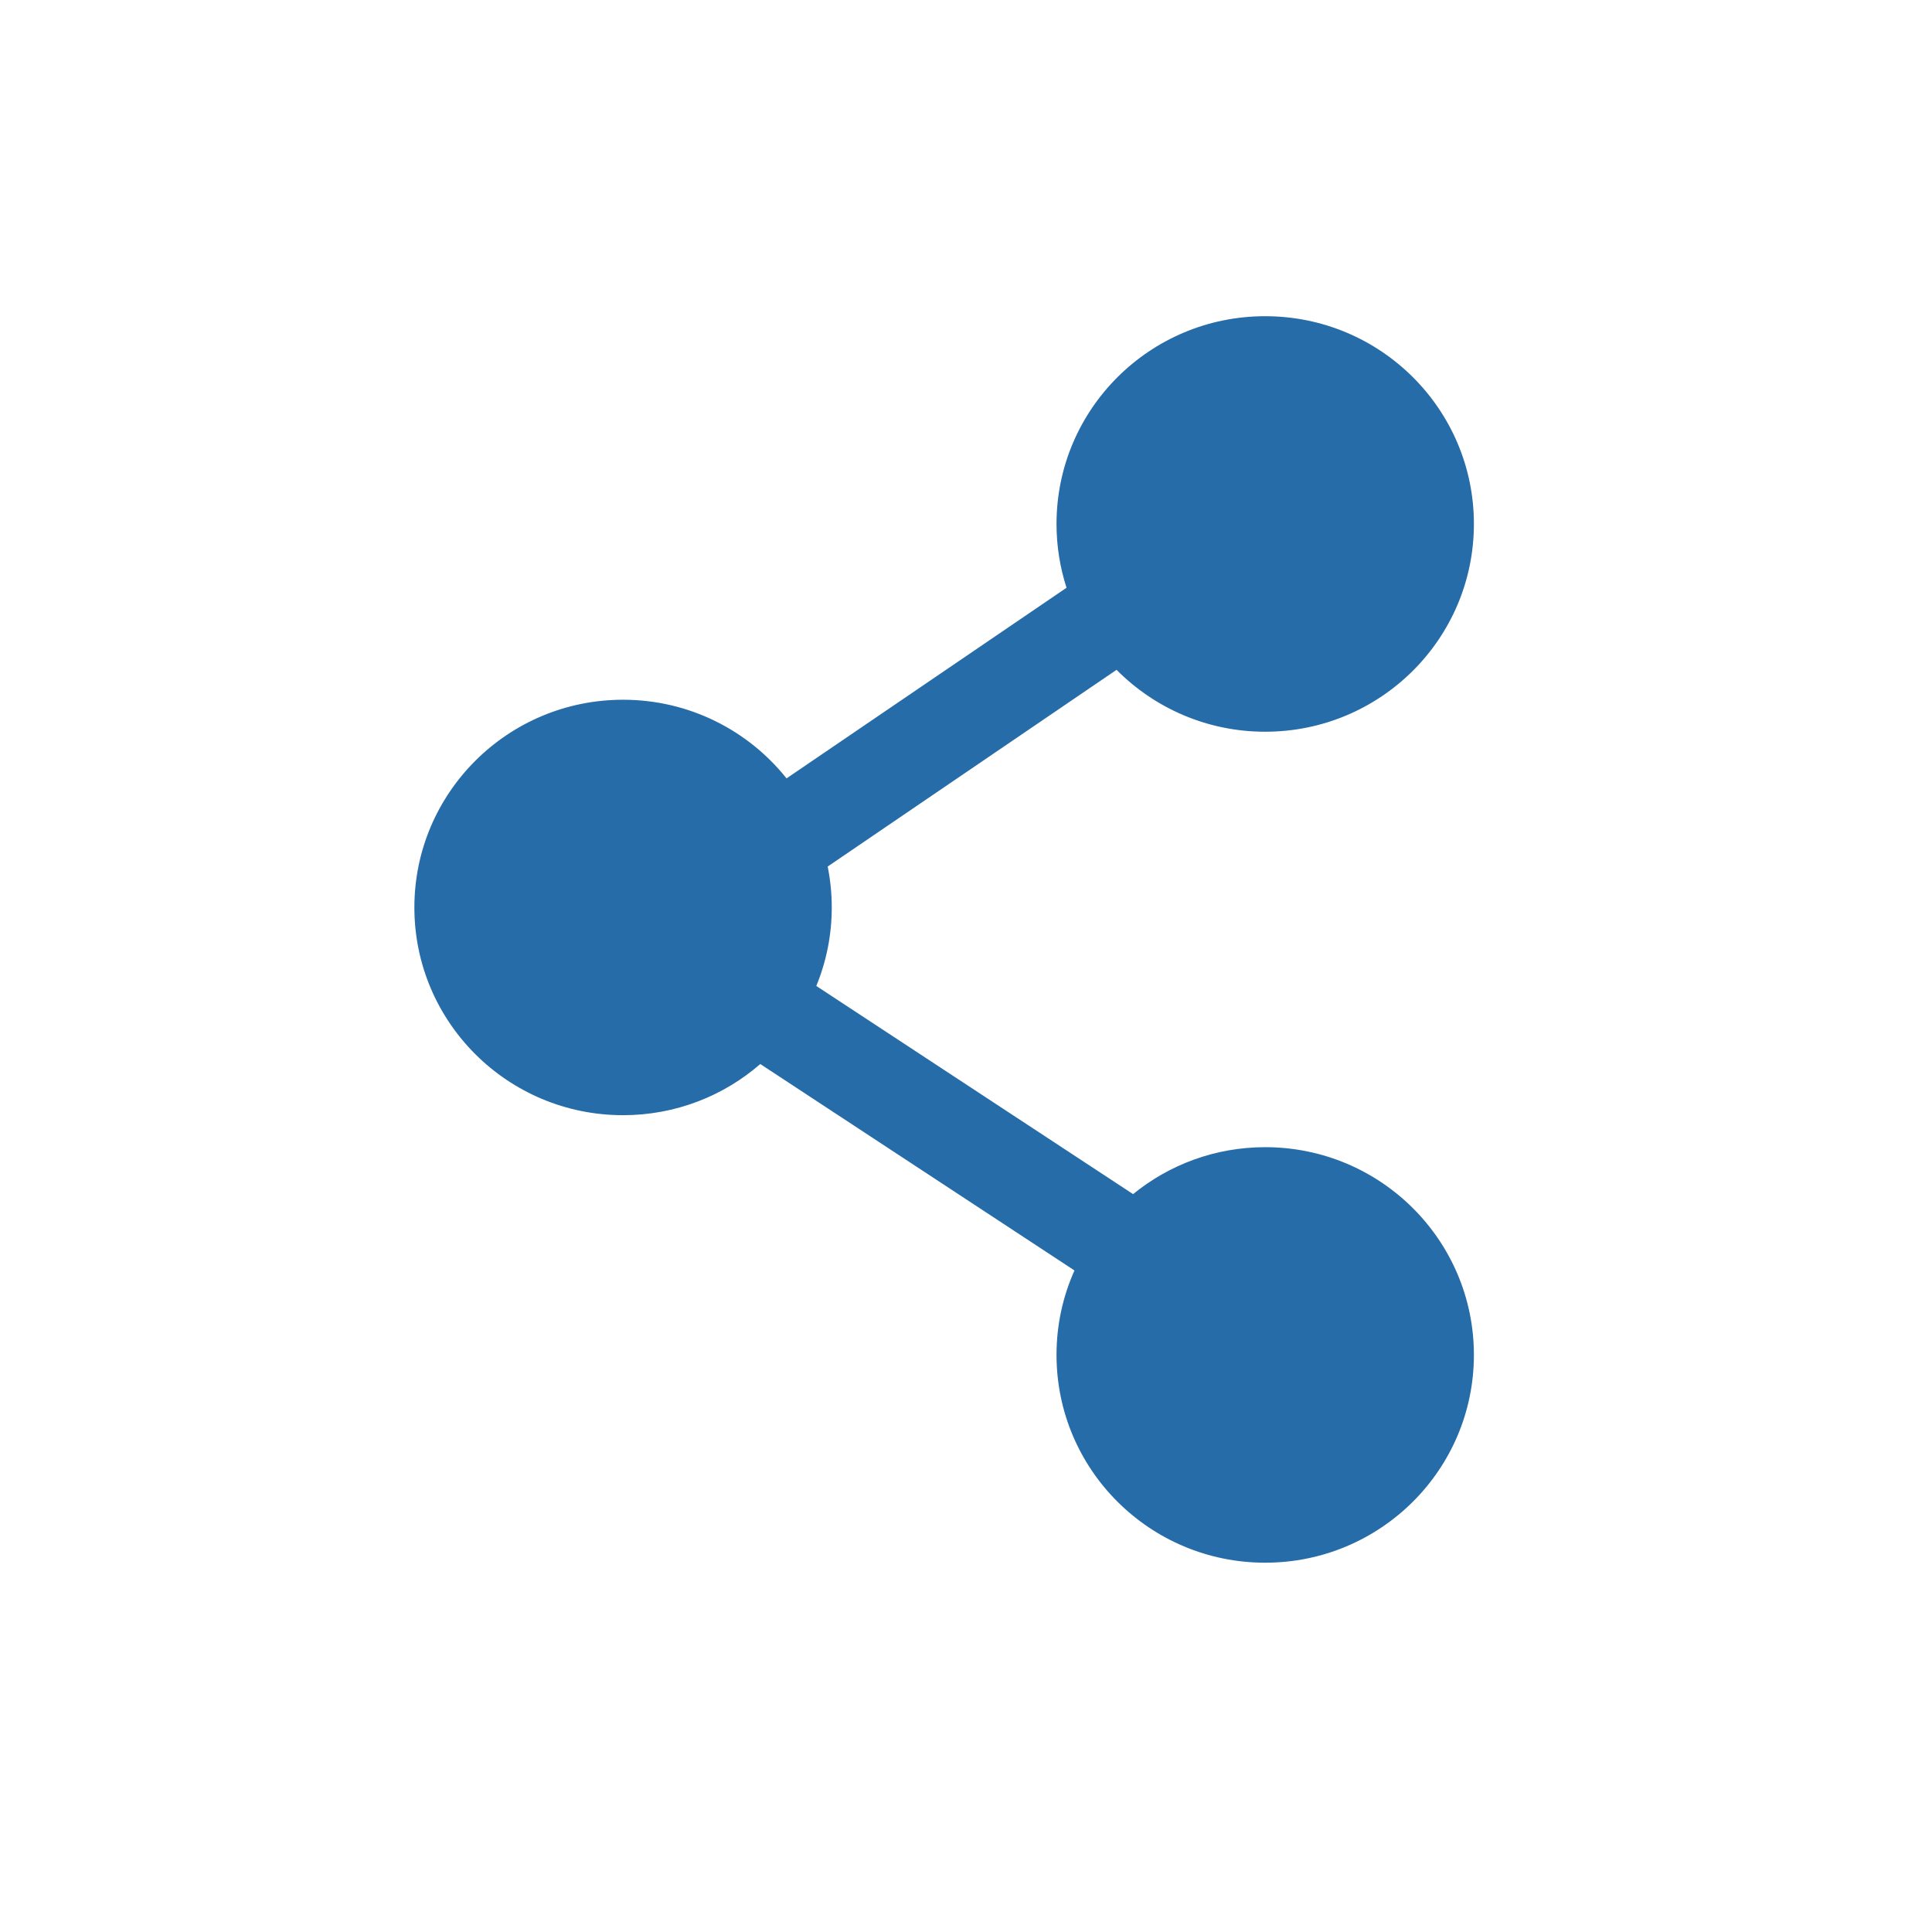 <svg width="27" height="27" viewBox="0 0 27 27" fill="none" xmlns="http://www.w3.org/2000/svg">
<path fill-rule="evenodd" clip-rule="evenodd" d="M14.765 7.322C14.765 5.719 16.07 4.419 17.681 4.419C19.292 4.419 20.598 5.719 20.598 7.322C20.598 8.926 19.292 10.226 17.681 10.226C16.868 10.226 16.133 9.894 15.604 9.361L11.567 12.11C11.604 12.295 11.624 12.486 11.624 12.682C11.624 13.07 11.547 13.44 11.408 13.779L15.835 16.688C16.338 16.278 16.981 16.032 17.681 16.032C19.292 16.032 20.598 17.332 20.598 18.935C20.598 20.539 19.292 21.839 17.681 21.839C16.07 21.839 14.765 20.539 14.765 18.935C14.765 18.515 14.854 18.116 15.016 17.755L10.625 14.87C10.113 15.315 9.442 15.585 8.707 15.585C7.097 15.585 5.791 14.286 5.791 12.682C5.791 11.079 7.097 9.779 8.707 9.779C9.634 9.779 10.458 10.209 10.992 10.878L14.905 8.214C14.814 7.932 14.765 7.633 14.765 7.322Z" fill="#266CA8"/>
</svg>
